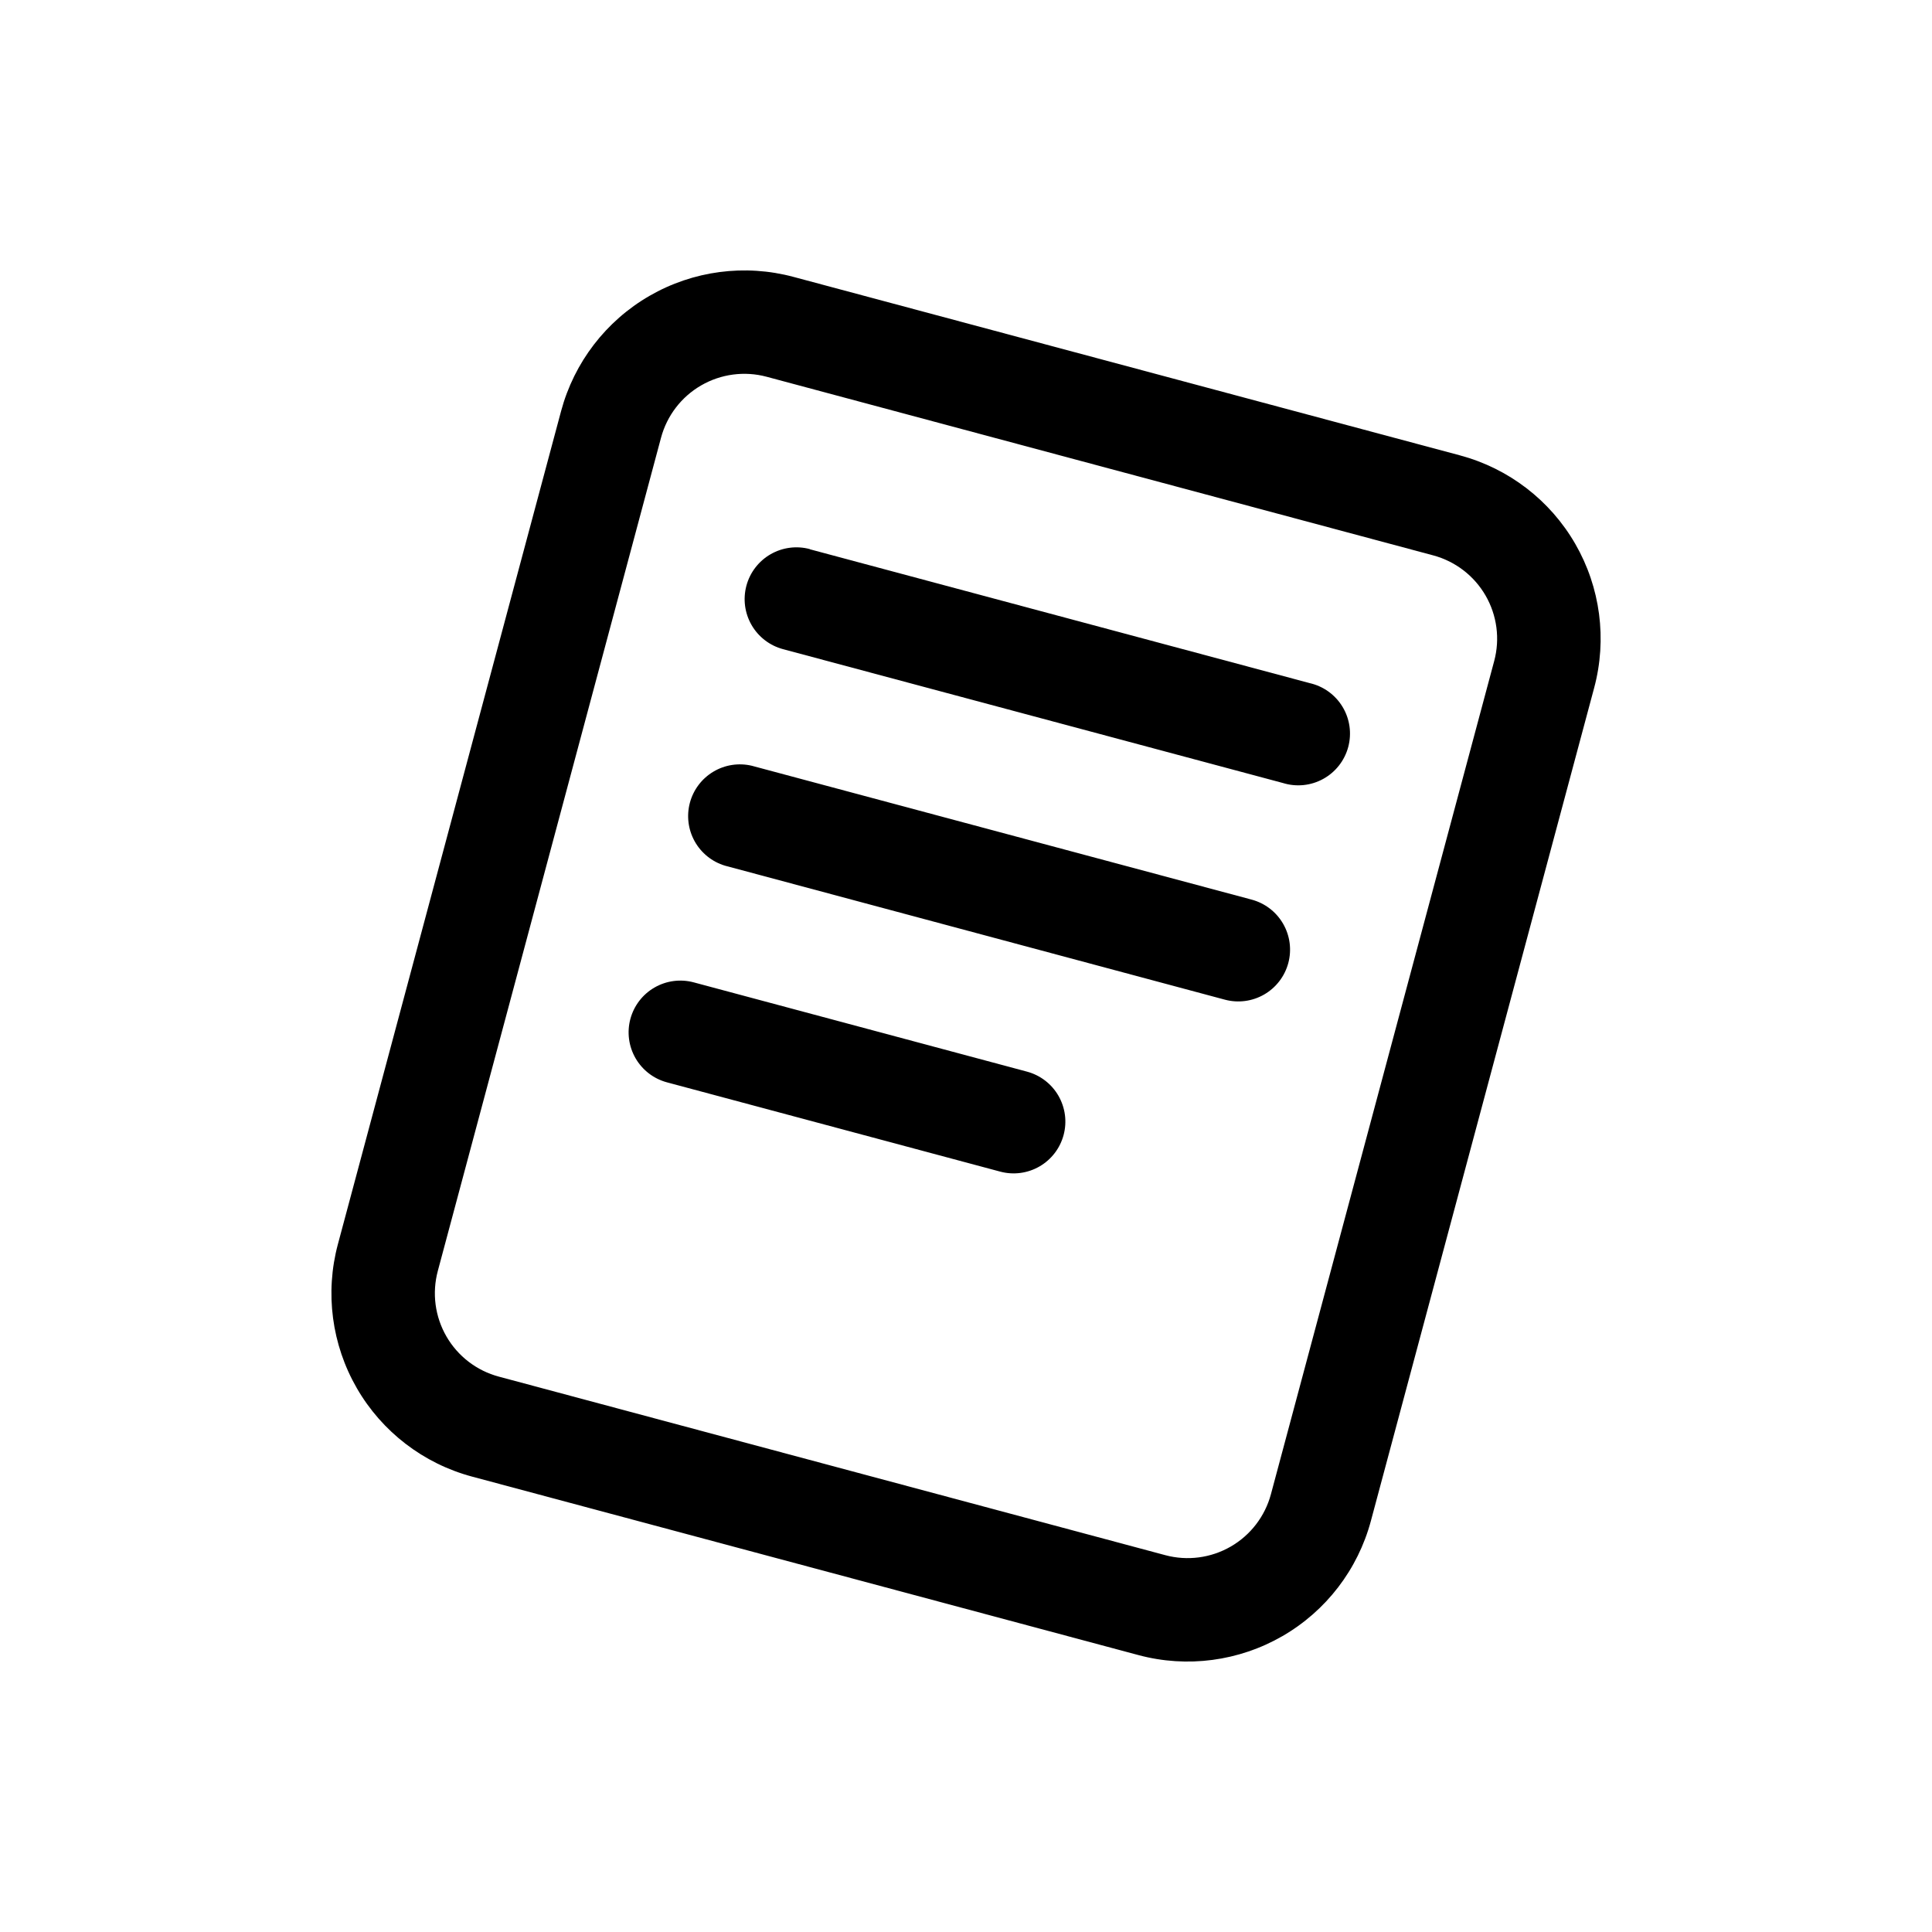 <svg width="180" height="180" viewBox="0 0 180 180" fill="none" xmlns="http://www.w3.org/2000/svg">
<rect width="180" height="180" fill="white" style="fill:white;fill-opacity:1;"/>
<path fill-rule="evenodd" clip-rule="evenodd" d="M75.452 51.159C74.84 50.994 74.202 50.952 73.573 51.035C72.945 51.117 72.339 51.323 71.79 51.64C71.241 51.956 70.76 52.378 70.374 52.881C69.988 53.383 69.705 53.957 69.541 54.569C69.377 55.181 69.335 55.819 69.417 56.448C69.5 57.076 69.705 57.682 70.022 58.231C70.339 58.78 70.76 59.261 71.263 59.647C71.766 60.033 72.339 60.316 72.951 60.48L119.526 72.951C120.146 73.144 120.799 73.209 121.445 73.143C122.091 73.077 122.717 72.881 123.285 72.567C123.853 72.254 124.352 71.828 124.752 71.317C125.152 70.805 125.445 70.219 125.613 69.591C125.78 68.964 125.819 68.31 125.728 67.667C125.636 67.024 125.416 66.406 125.08 65.851C124.744 65.296 124.299 64.814 123.772 64.434C123.246 64.055 122.648 63.786 122.014 63.643L75.446 51.172L75.452 51.159ZM70.046 71.344C68.825 71.055 67.541 71.252 66.464 71.895C65.387 72.537 64.602 73.574 64.277 74.785C63.952 75.996 64.111 77.286 64.721 78.382C65.331 79.477 66.344 80.292 67.545 80.653L114.12 93.137C115.356 93.468 116.673 93.294 117.781 92.654C118.889 92.014 119.697 90.96 120.028 89.724C120.358 88.487 120.185 87.171 119.544 86.063C118.904 84.955 117.85 84.147 116.614 83.816L70.046 71.344ZM58.731 94.931C59.063 93.697 59.87 92.645 60.977 92.006C62.084 91.367 63.398 91.194 64.633 91.524L95.683 99.842C96.294 100.006 96.868 100.289 97.37 100.674C97.873 101.059 98.294 101.54 98.611 102.088C98.927 102.637 99.133 103.242 99.216 103.87C99.299 104.497 99.257 105.135 99.093 105.747C98.929 106.358 98.647 106.932 98.261 107.434C97.876 107.937 97.395 108.358 96.847 108.675C96.299 108.992 95.694 109.197 95.066 109.28C94.438 109.363 93.8 109.321 93.188 109.157L62.138 100.839C61.527 100.675 60.953 100.392 60.451 100.006C59.949 99.62 59.527 99.139 59.211 98.591C58.895 98.042 58.689 97.436 58.607 96.808C58.525 96.18 58.567 95.542 58.731 94.931Z" fill="black" style="fill:black;fill-opacity:1;"/>
<path fill-rule="evenodd" clip-rule="evenodd" d="M106.072 154.202L43.978 137.571C39.45 136.357 35.589 133.394 33.246 129.334C30.902 125.273 30.267 120.448 31.481 115.92L52.277 38.295C53.492 33.767 56.455 29.906 60.515 27.563C64.575 25.219 69.4 24.584 73.929 25.798L136.029 42.428C140.557 43.643 144.417 46.606 146.761 50.666C149.105 54.727 149.739 59.552 148.526 64.08L127.723 141.698C126.509 146.227 123.546 150.087 119.485 152.431C115.425 154.774 110.6 155.416 106.072 154.202ZM40.789 118.414C40.516 119.434 40.447 120.497 40.584 121.543C40.722 122.589 41.065 123.598 41.592 124.512C42.12 125.426 42.822 126.227 43.66 126.87C44.497 127.512 45.453 127.983 46.472 128.256L108.572 144.893C110.629 145.443 112.82 145.155 114.665 144.09C116.509 143.026 117.855 141.273 118.408 139.217L139.211 61.586C139.484 60.566 139.554 59.503 139.416 58.457C139.278 57.41 138.936 56.401 138.408 55.487C137.88 54.574 137.178 53.773 136.34 53.13C135.503 52.488 134.547 52.017 133.528 51.743L71.421 35.1C69.364 34.55 67.172 34.84 65.327 35.906C63.483 36.971 62.137 38.725 61.586 40.783L40.789 118.414Z" fill="black" style="fill:black;fill-opacity:1;"/>
</svg>
